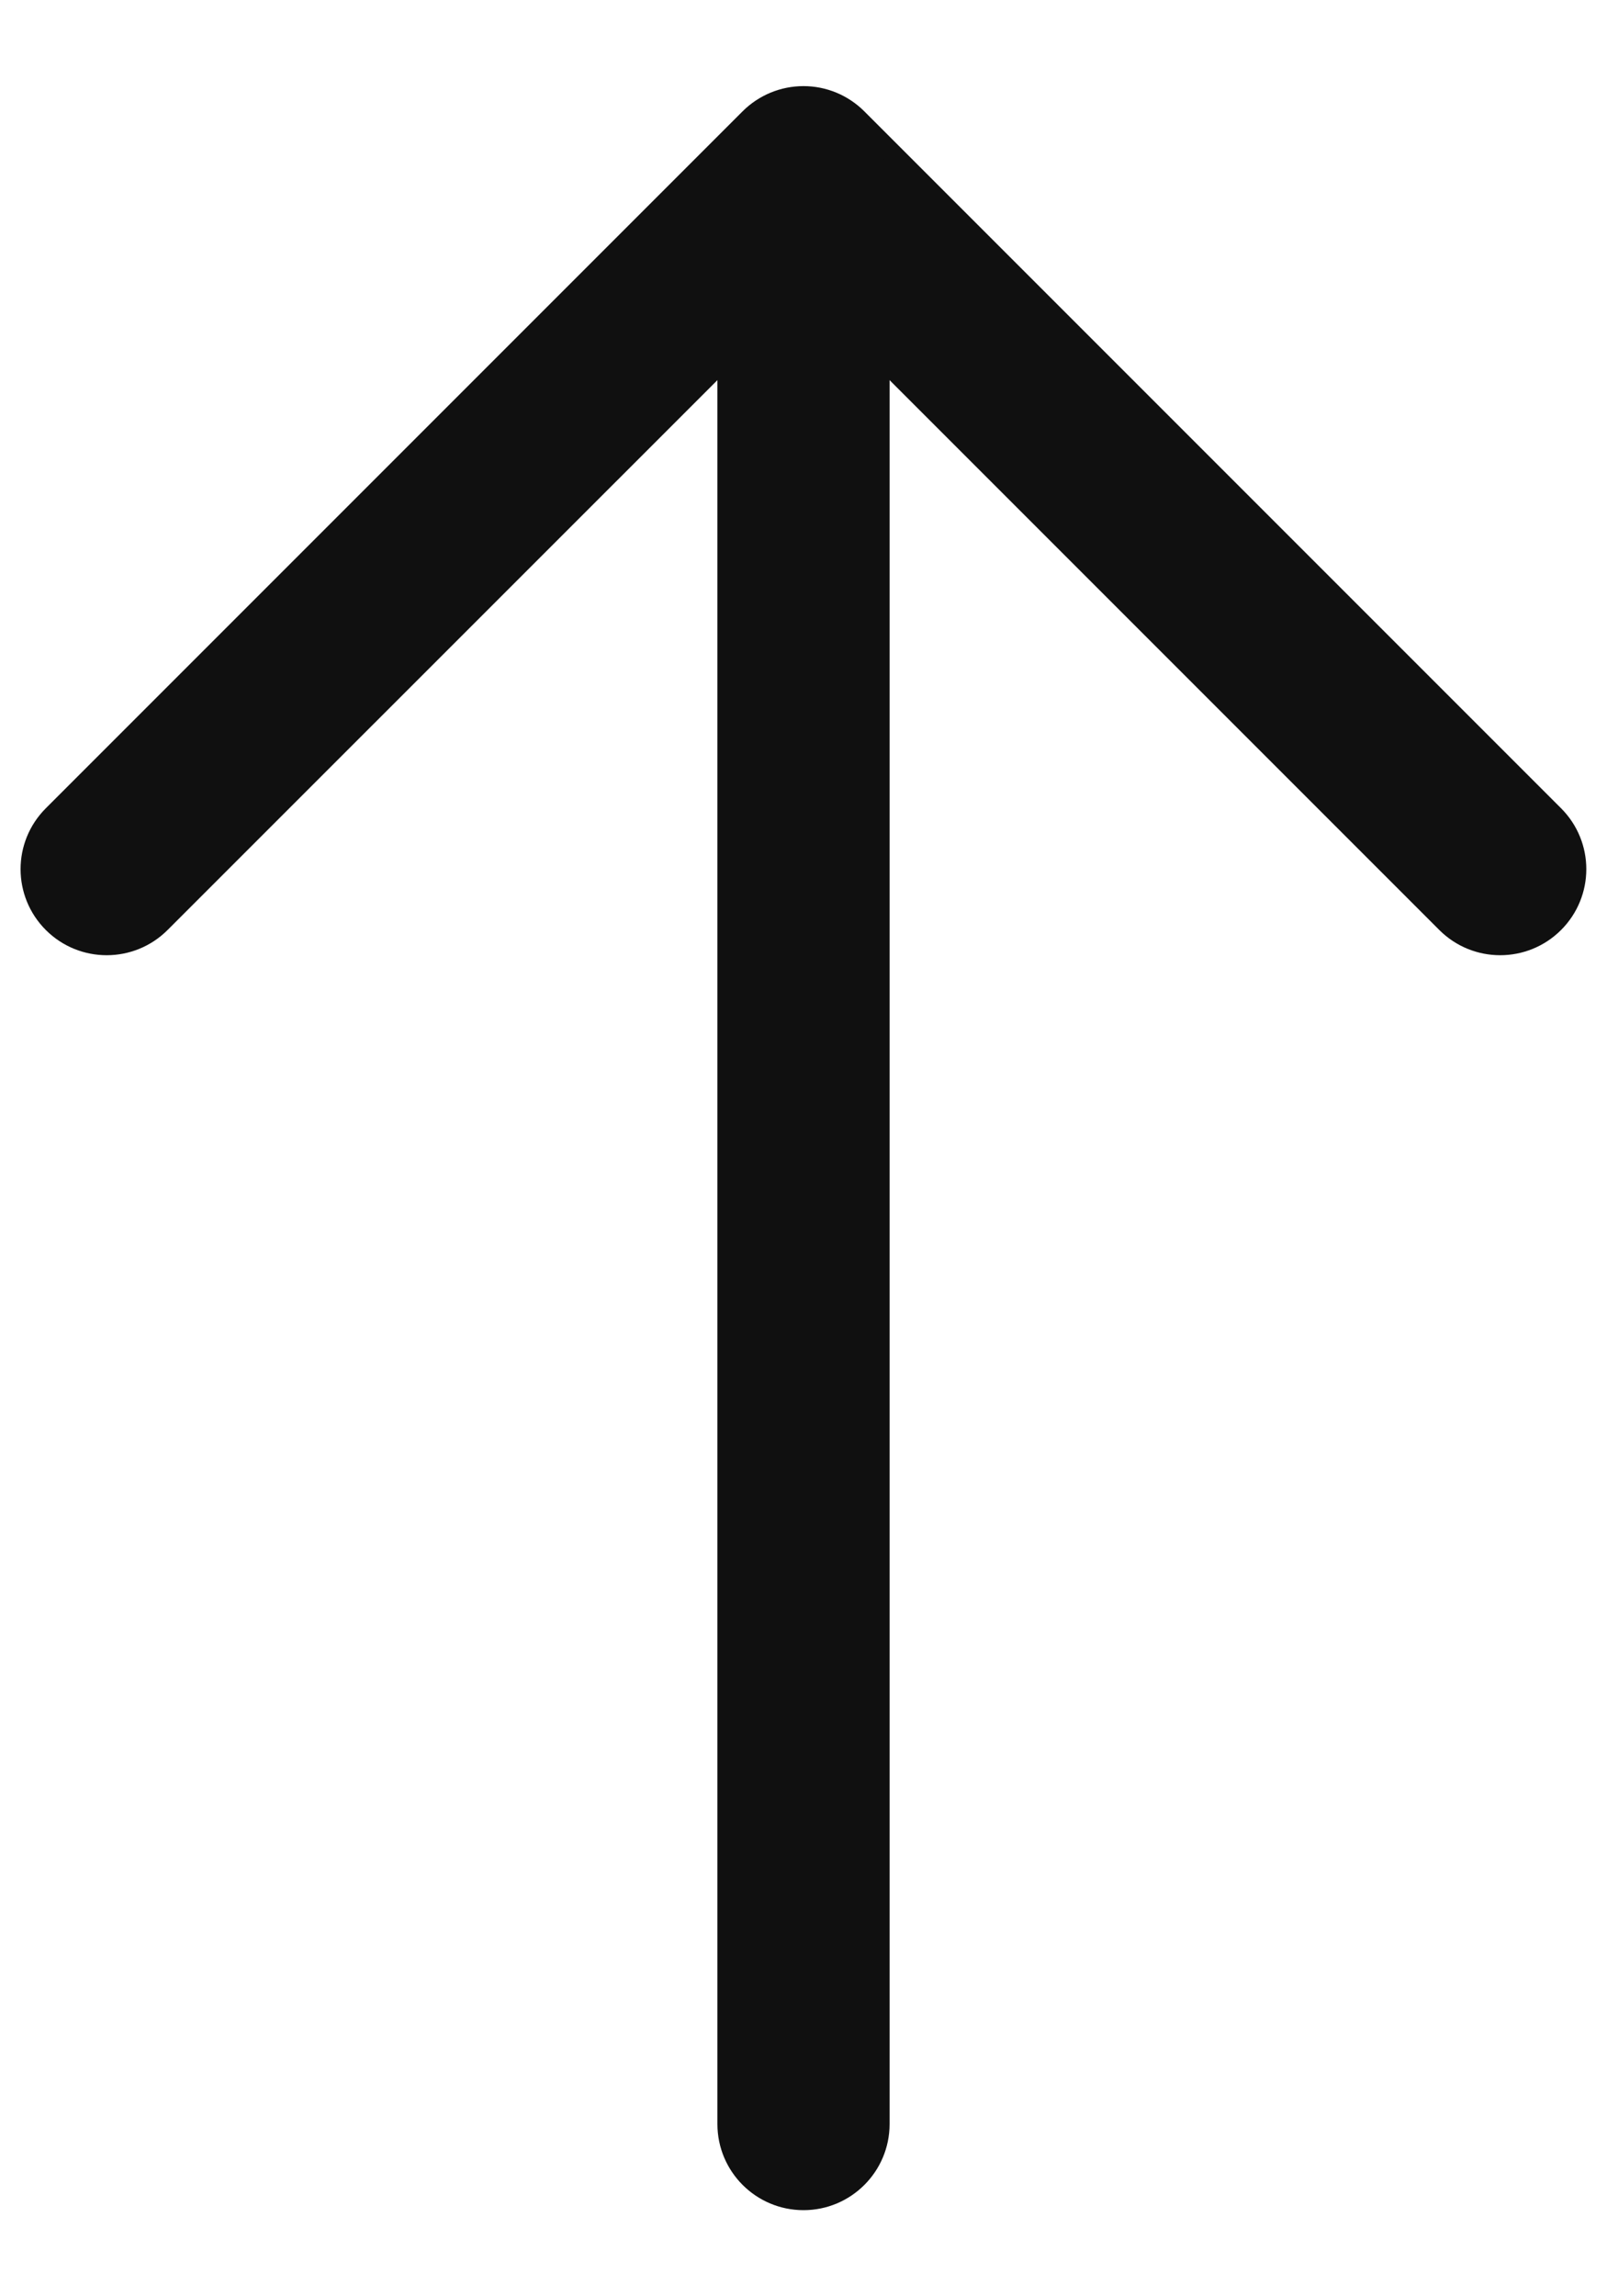 <svg width="14" height="20" viewBox="0 0 14 20" fill="none" xmlns="http://www.w3.org/2000/svg">
<path fill-rule="evenodd" clip-rule="evenodd" d="M7 0.75C7.199 0.75 7.389 0.829 7.53 0.97L13.6 7.04C13.893 7.333 13.893 7.807 13.6 8.1C13.307 8.393 12.832 8.393 12.539 8.1L7 2.561L1.46 8.1C1.167 8.393 0.692 8.393 0.399 8.1C0.106 7.807 0.106 7.333 0.399 7.04L6.469 0.97C6.61 0.829 6.801 0.75 7 0.75Z" fill="#101010"/>
<path fill-rule="evenodd" clip-rule="evenodd" d="M7 0.92C7.414 0.92 7.75 1.256 7.75 1.67V18.5C7.75 18.914 7.414 19.25 7 19.25C6.586 19.25 6.25 18.914 6.25 18.5V1.67C6.25 1.256 6.586 0.92 7 0.92Z" fill="#101010"/>
</svg>
